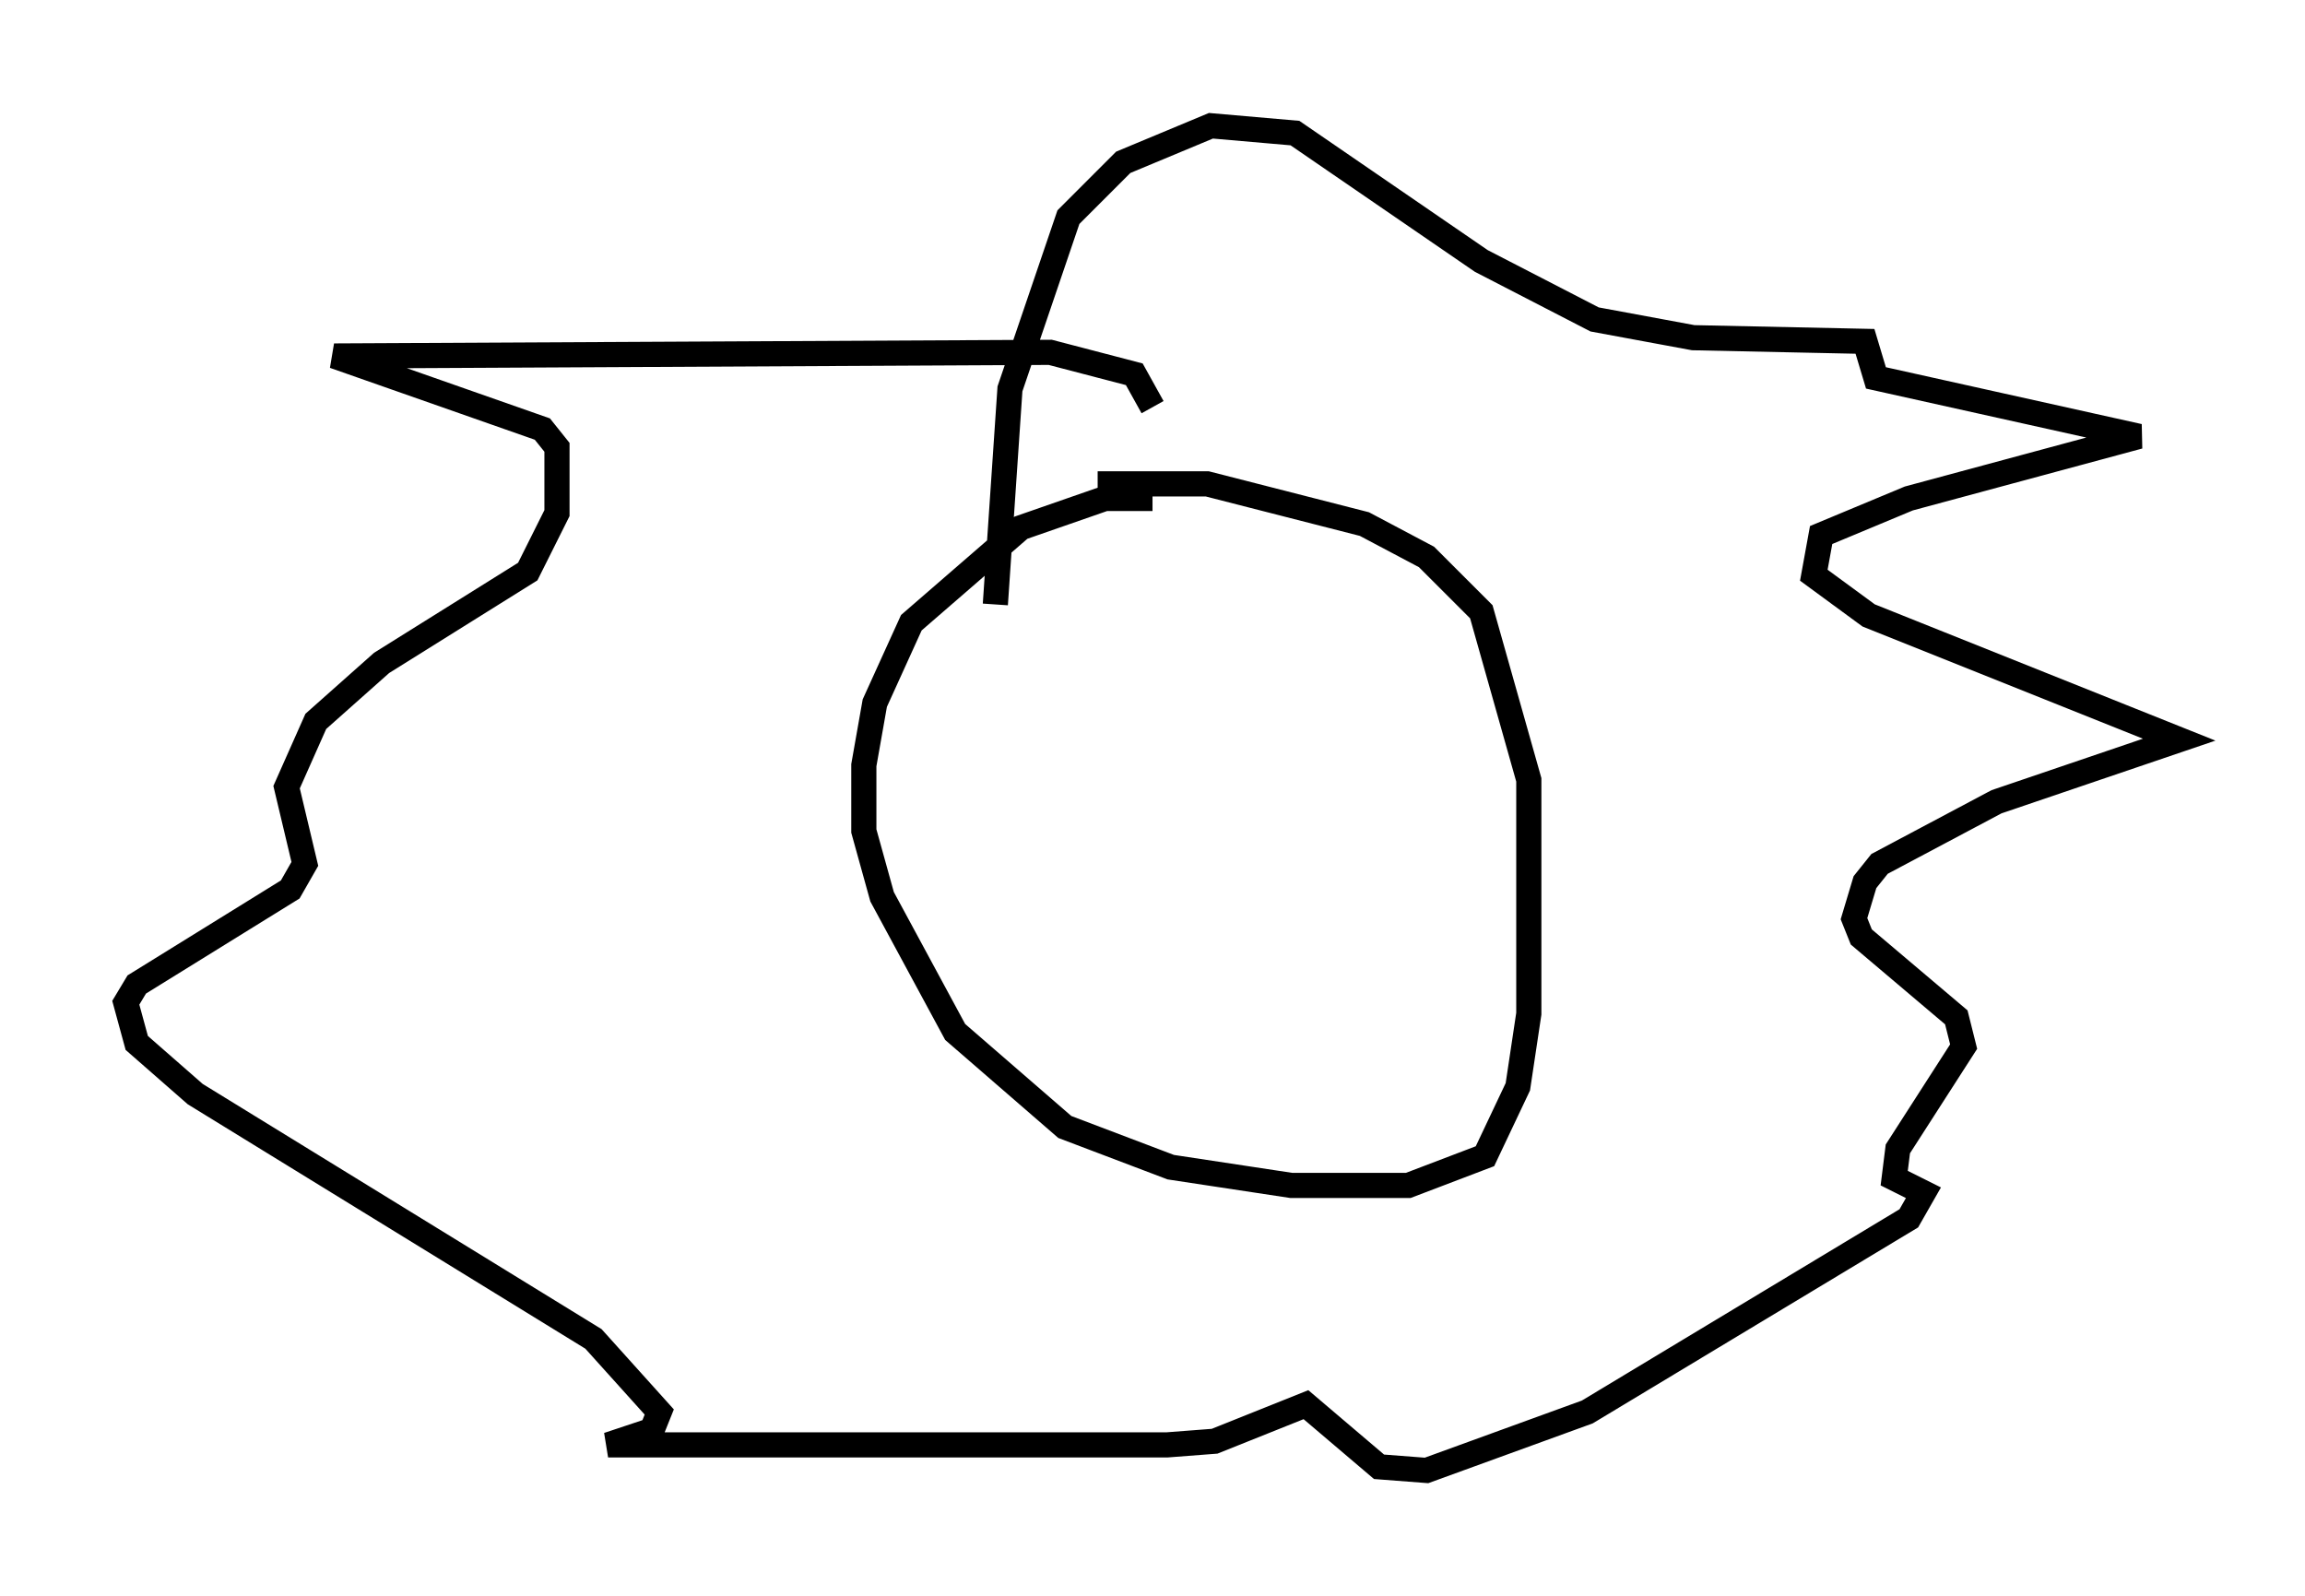 <?xml version="1.0" encoding="utf-8" ?>
<svg baseProfile="full" height="63.452" version="1.1" width="91.631" xmlns="http://www.w3.org/2000/svg" xmlns:ev="http://www.w3.org/2001/xml-events" xmlns:xlink="http://www.w3.org/1999/xlink"><defs /><rect fill="white" height="63.452" width="91.631" x="0" y="0" /><path d="M49.302, 20.687 m-3.486, -0.872 l-1.888, 0.0 -3.341, 1.162 l-4.358, 3.777 -1.453, 3.196 l-0.436, 2.469 0.0, 2.615 l0.726, 2.615 2.905, 5.374 l4.358, 3.777 4.212, 1.598 l4.793, 0.726 4.648, 0.0 l3.05, -1.162 1.307, -2.76 l0.436, -2.905 0.0, -9.296 l-1.888, -6.682 -2.179, -2.179 l-2.469, -1.307 -6.246, -1.598 l-4.358, 0.0 m-4.067, 4.793 l0.581, -8.57 2.324, -6.827 l2.179, -2.179 3.486, -1.453 l3.341, 0.291 7.408, 5.084 l4.503, 2.324 3.922, 0.726 l6.827, 0.145 0.436, 1.453 l10.458, 2.324 -9.151, 2.469 l-3.486, 1.453 -0.291, 1.598 l2.179, 1.598 12.346, 4.939 l-7.263, 2.469 -4.648, 2.469 l-0.581, 0.726 -0.436, 1.453 l0.291, 0.726 3.777, 3.196 l0.291, 1.162 -2.615, 4.067 l-0.145, 1.162 1.162, 0.581 l-0.581, 1.017 -12.782, 7.698 l-6.391, 2.324 -1.888, -0.145 l-2.905, -2.469 -3.631, 1.453 l-1.888, 0.145 -22.223, 0.0 l1.743, -0.581 0.291, -0.726 l-2.615, -2.905 -15.832, -9.732 l-2.324, -2.034 -0.436, -1.598 l0.436, -0.726 6.101, -3.777 l0.581, -1.017 -0.726, -3.05 l1.162, -2.615 2.615, -2.324 l5.81, -3.631 1.162, -2.324 l0.0, -2.615 -0.581, -0.726 l-8.279, -2.905 28.469, -0.145 l3.341, 0.872 0.726, 1.307 " fill="none" stroke="black" stroke-width="1" /></svg>
